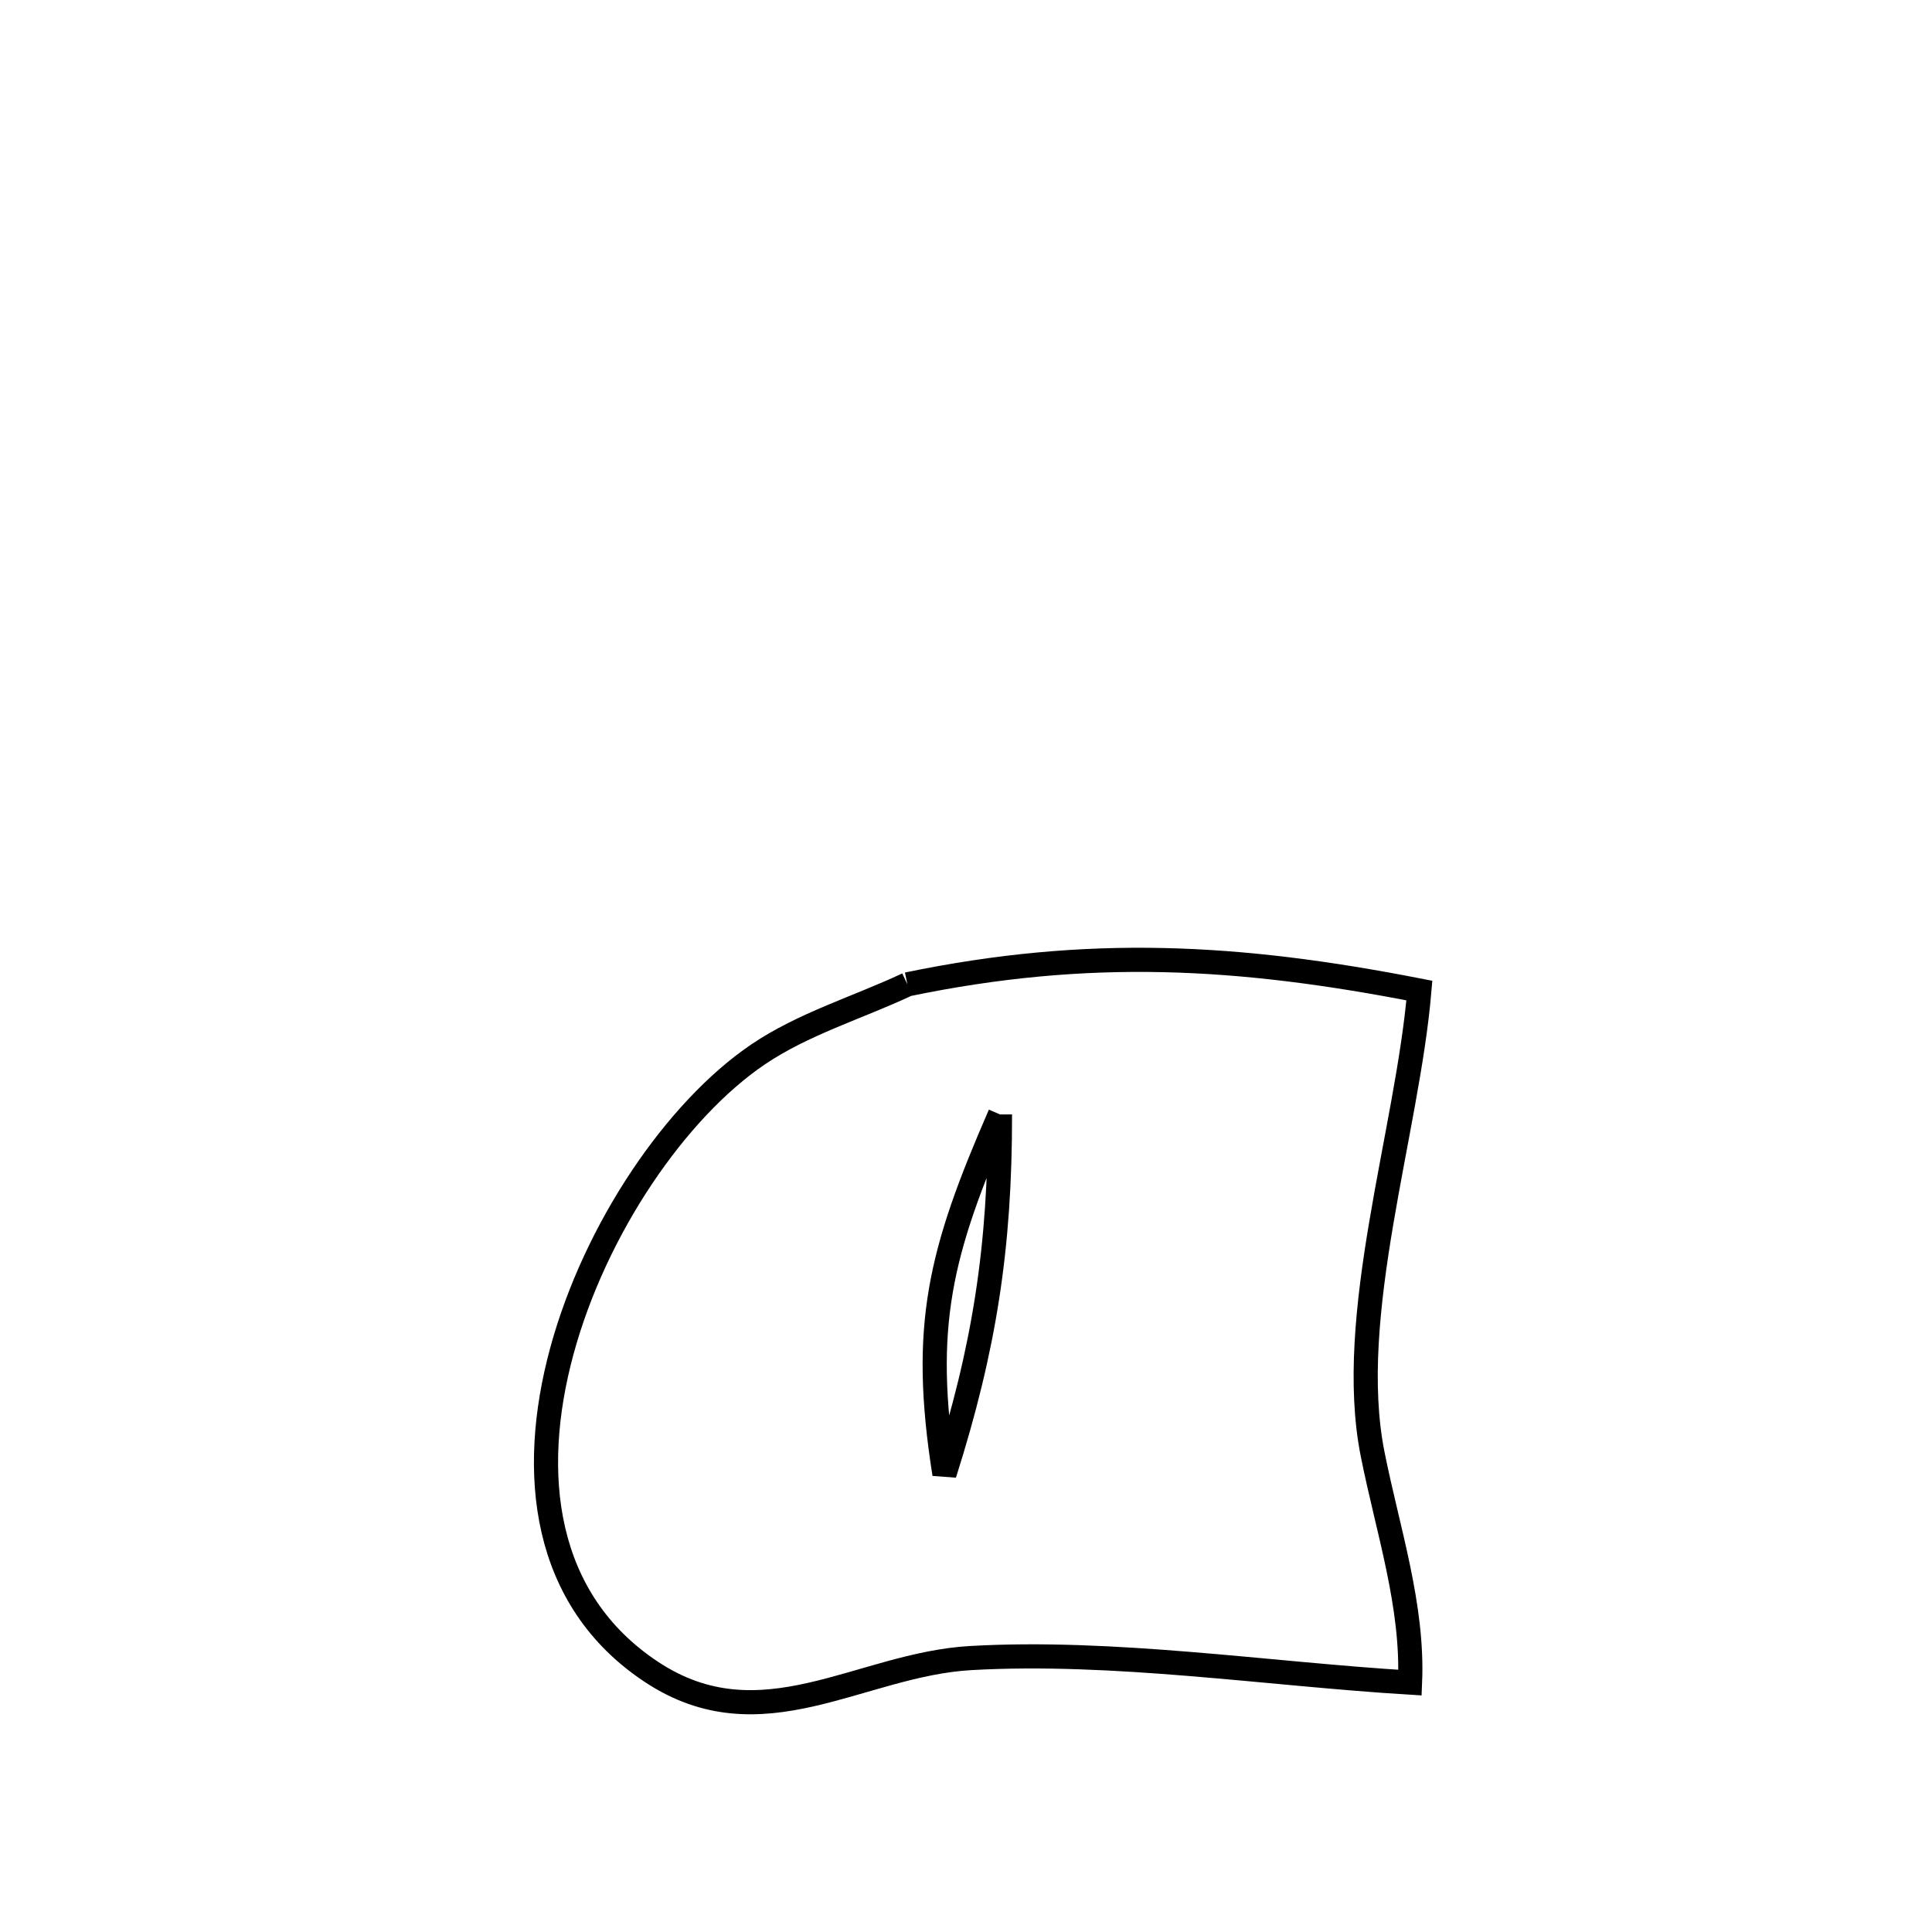 <svg xmlns="http://www.w3.org/2000/svg" viewBox="0.0 0.0 24.0 24.0" height="200px" width="200px"><path fill="none" stroke="black" stroke-width=".3" stroke-opacity="1.0"  filling="0" d="M11.272 12.228 L11.272 12.228 C13.521 11.762 15.383 11.865 17.632 12.305 L17.632 12.305 C17.484 14.055 16.71 16.346 17.051 18.062 C17.238 19.003 17.557 19.943 17.516 20.902 L17.516 20.902 C15.742 20.794 13.834 20.496 12.059 20.597 C10.679 20.675 9.458 21.674 8.091 20.768 C6.743 19.875 6.566 18.303 6.98 16.782 C7.394 15.26 8.399 13.79 9.413 13.101 C9.979 12.717 10.652 12.519 11.272 12.228 L11.272 12.228"></path>
<path fill="none" stroke="black" stroke-width=".3" stroke-opacity="1.0"  filling="0" d="M12.422 13.844 L12.422 13.844 C11.677 15.554 11.441 16.469 11.732 18.311 L11.732 18.311 C12.23 16.742 12.424 15.495 12.422 13.844 L12.422 13.844"></path></svg>